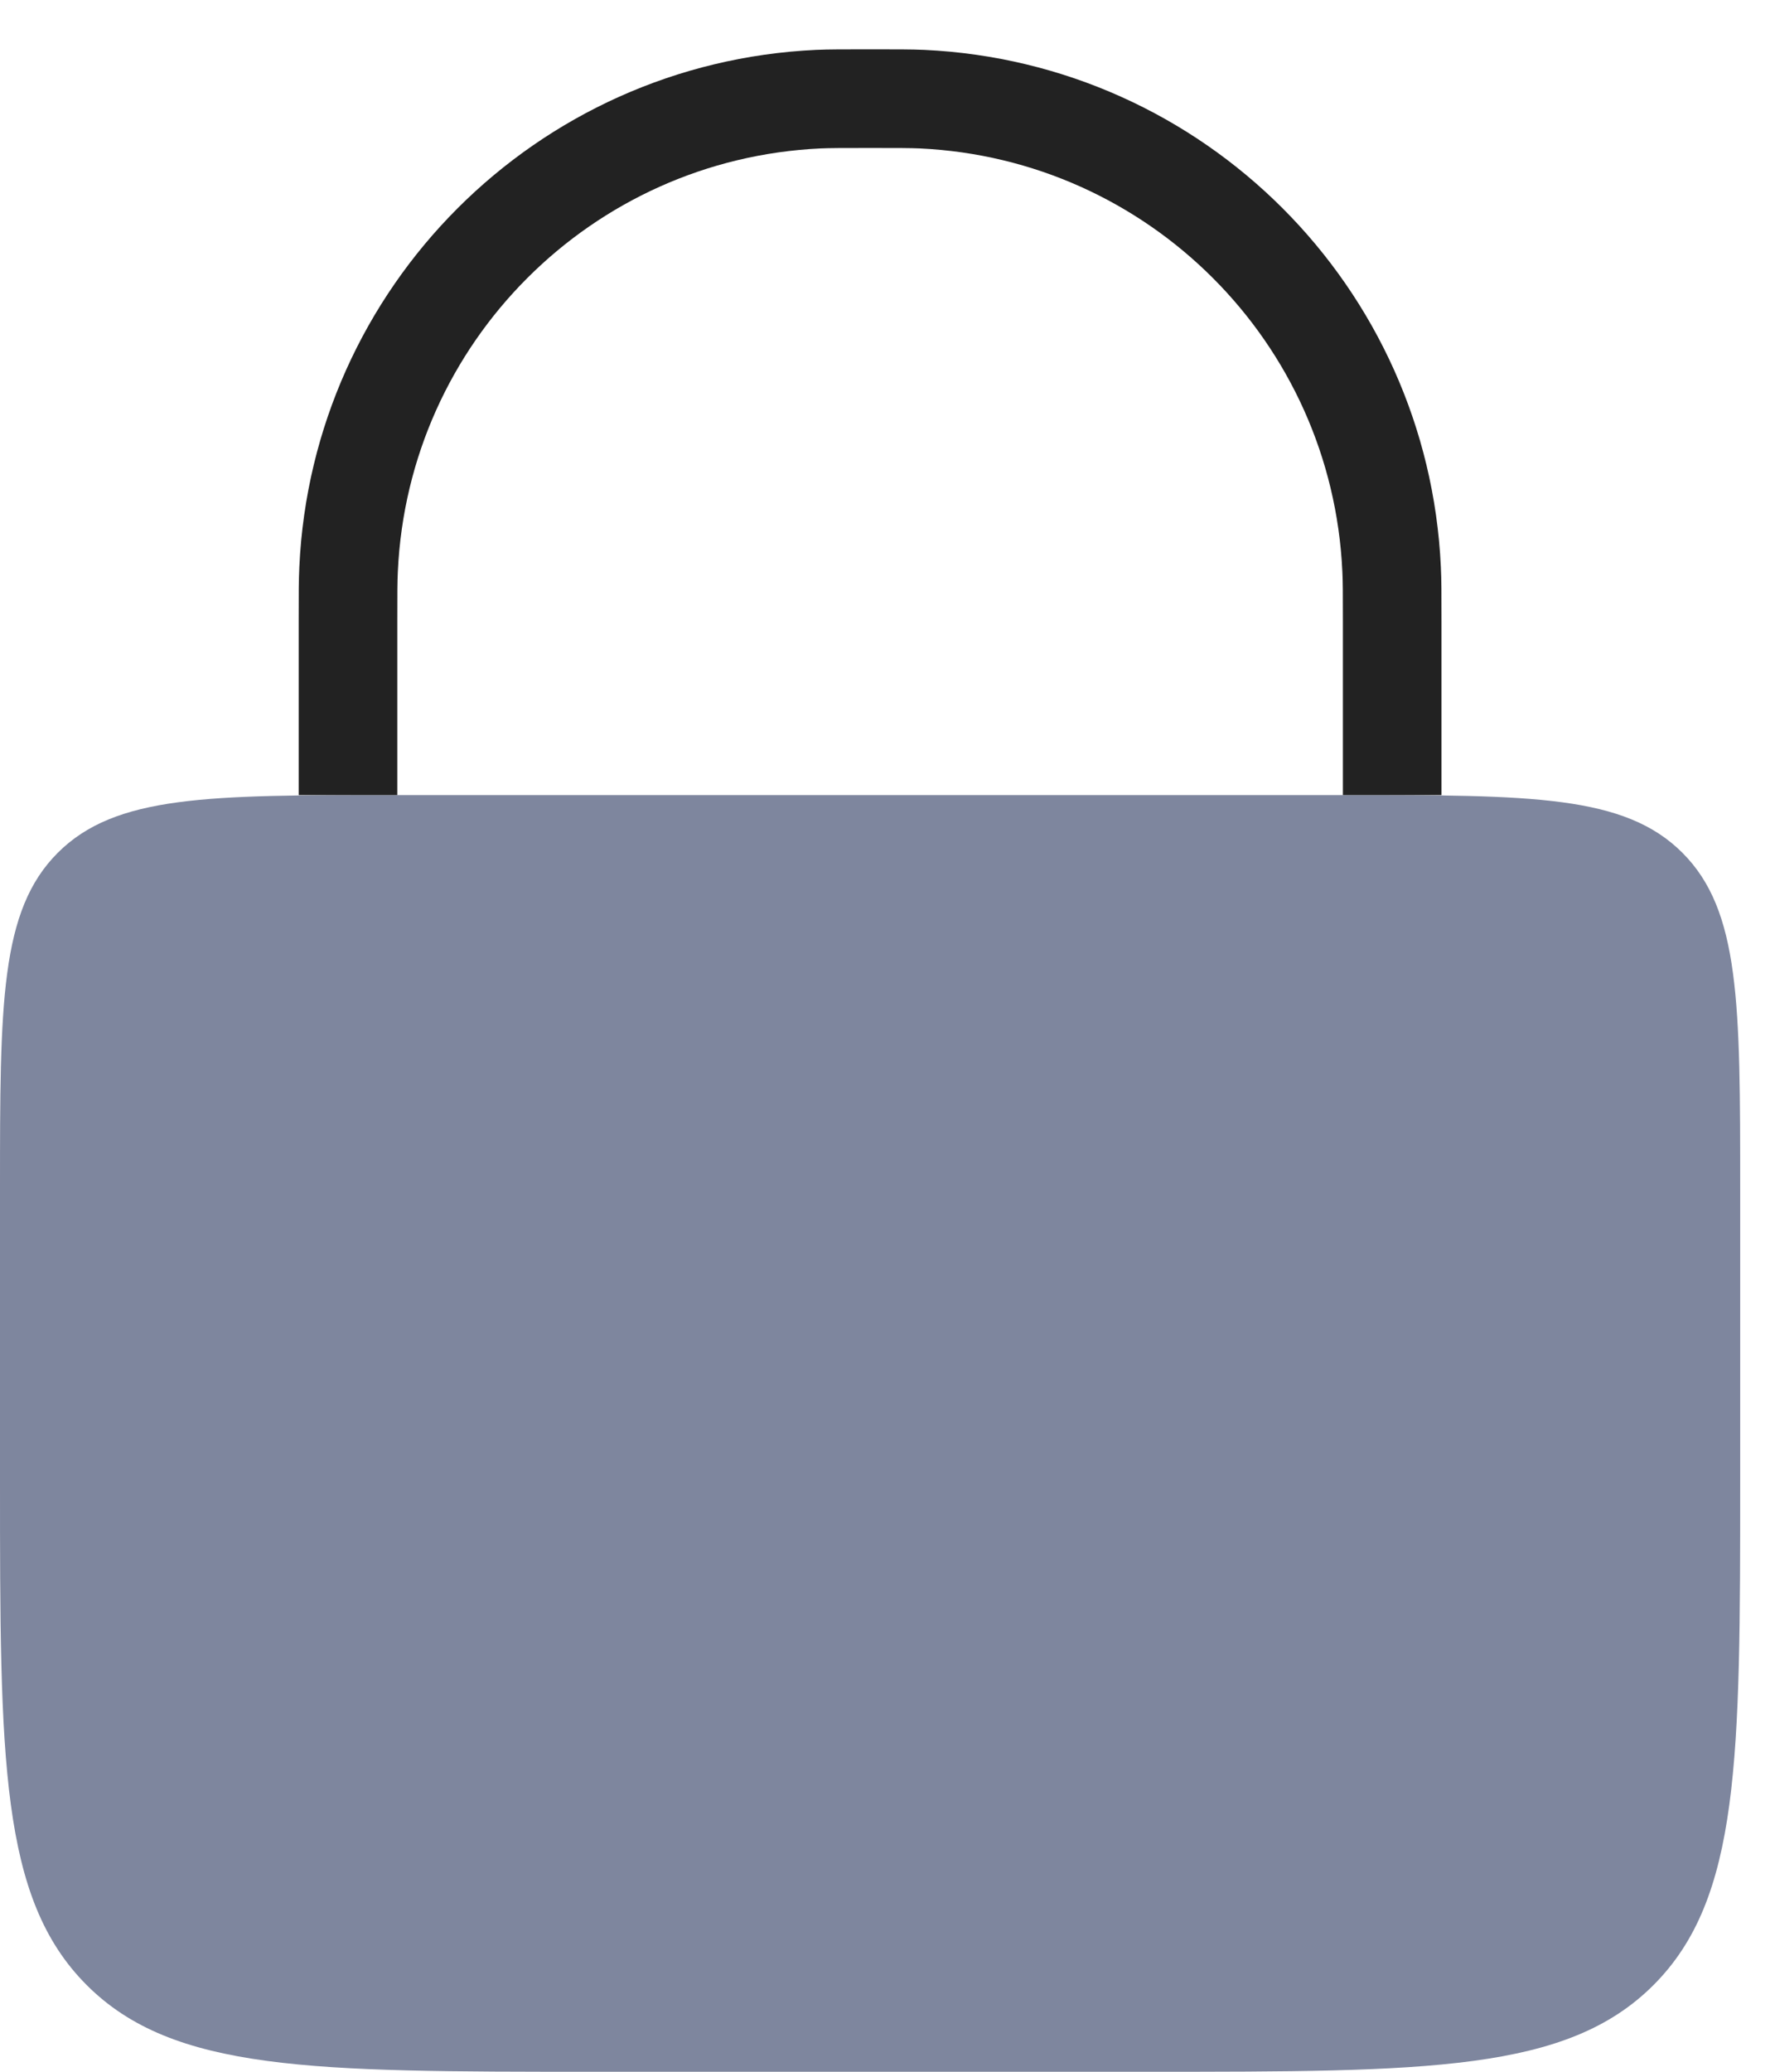 <svg width="18" height="21" viewBox="0 0 18 21" fill="none" xmlns="http://www.w3.org/2000/svg">
<path d="M0 12.059C0 10.173 0 9.23 0.586 8.644C1.172 8.059 2.114 8.059 4 8.059H13.647C15.533 8.059 16.476 8.059 17.061 8.644C17.647 9.23 17.647 10.173 17.647 12.059V15C17.647 17.828 17.647 19.242 16.768 20.121C15.89 21 14.476 21 11.647 21H6C3.172 21 1.757 21 0.879 20.121C0 19.242 0 17.828 0 15V12.059Z" fill="#7E869E"/>
<path d="M14.118 8.059V6.294C14.118 6.021 14.118 5.884 14.112 5.769C13.993 3.189 11.928 1.125 9.349 1.005C9.233 1 9.097 1 8.824 1V1C8.55 1 8.414 1 8.299 1.005C5.719 1.125 3.654 3.189 3.535 5.769C3.529 5.884 3.529 6.021 3.529 6.294V8.059" stroke="#222222"/>
</svg>
